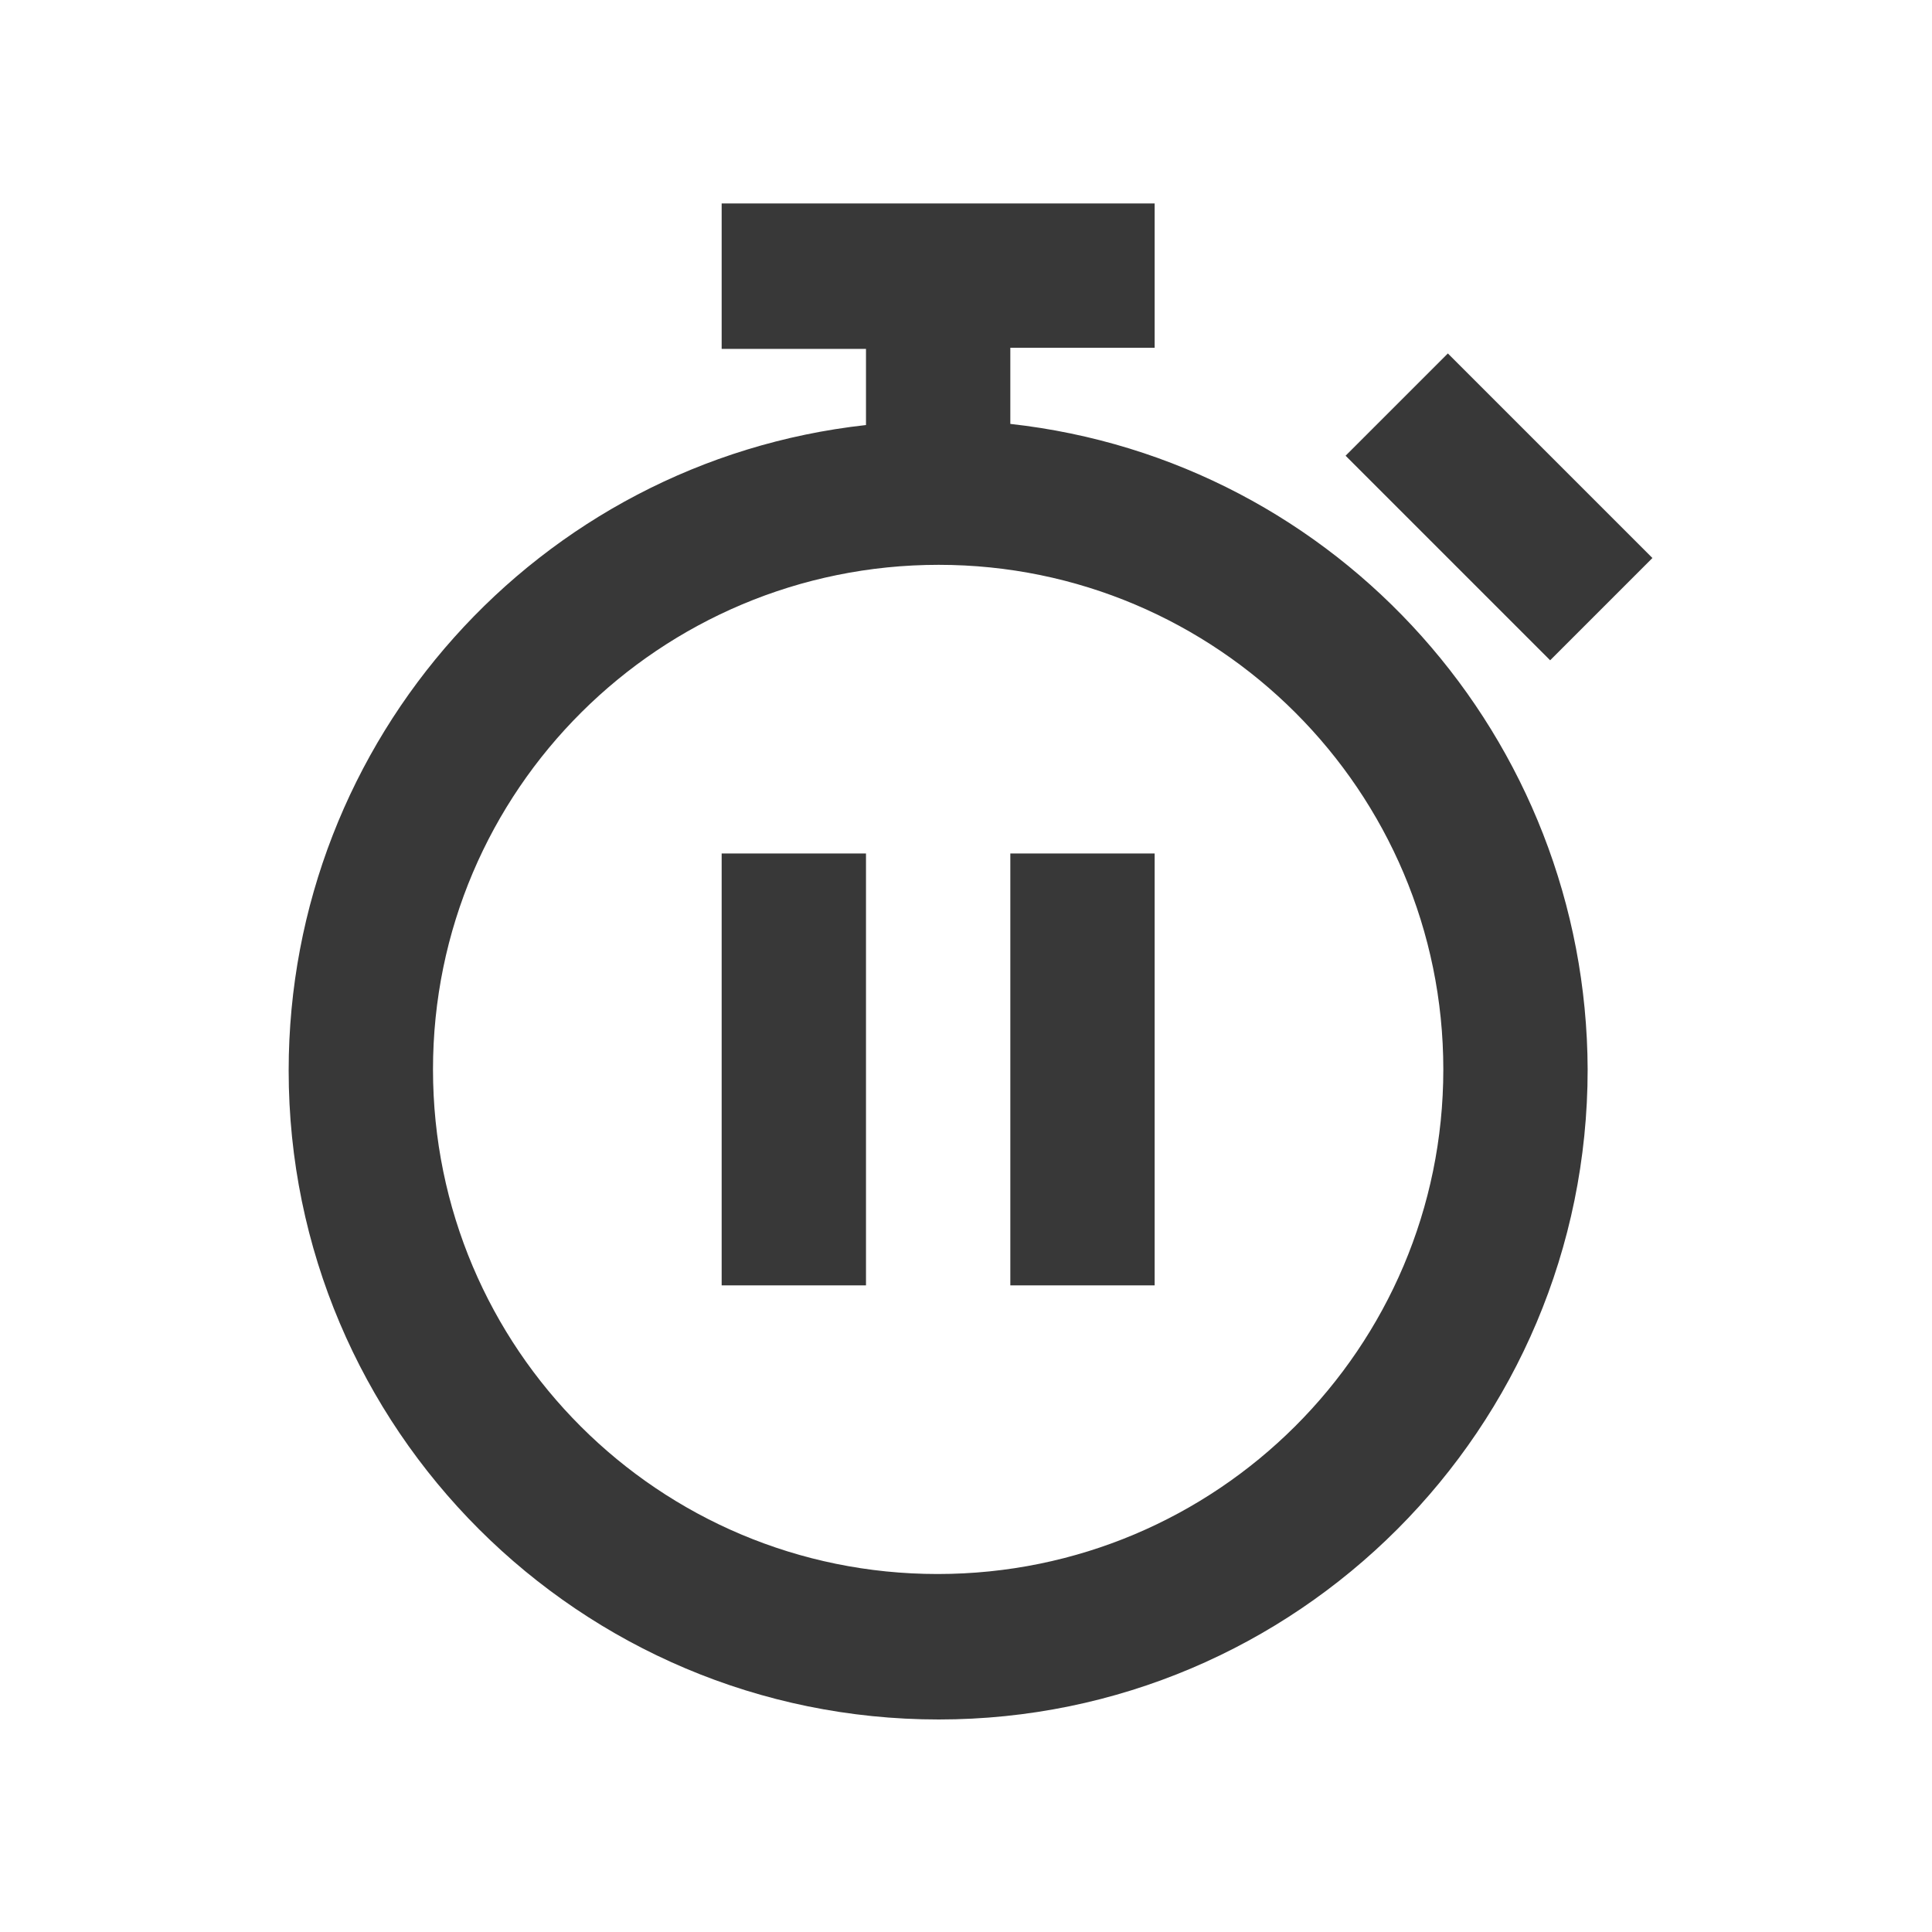 <?xml version="1.0" encoding="utf-8"?>
<!-- Generator: Adobe Illustrator 25.3.1, SVG Export Plug-In . SVG Version: 6.00 Build 0)  -->
<svg version="1.1" id="Camada_1" xmlns="http://www.w3.org/2000/svg" xmlns:xlink="http://www.w3.org/1999/xlink" x="0px" y="0px"
	 viewBox="0 0 170 170" style="enable-background:new 0 0 170 170;" xml:space="preserve">
<style type="text/css">
	.st0{fill:#383838;}
</style>
<path id="icone_parada" class="st0" d="M136.4,58.1l-18-18l9-9l18,18L136.4,58.1z M139.7,94.1c0,31.6-25.6,57.2-57.1,57.2
	c-31.6,0-57.2-25.6-57.2-57.1c0-29.1,21.9-53.6,50.8-56.8v-6.7H63.5V17.9h38.1v12.7H88.9v6.7C117.8,40.5,139.6,65,139.7,94.1
	L139.7,94.1z M127,94.1c0-24.5-19.9-44.4-44.4-44.4S38.1,69.5,38.1,94.1s19.9,44.4,44.4,44.4C107.1,138.5,127,118.6,127,94.1
	C127,94.1,127,94.1,127,94.1L127,94.1z M88.9,113.1h12.7v-38H88.9V113.1z M63.5,113.1h12.7v-38H63.5V113.1z"/>
</svg>
